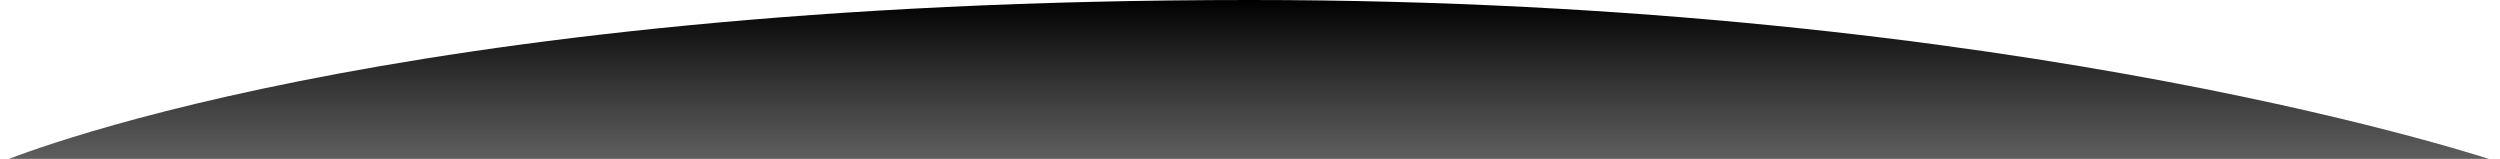 <svg width="1920" height="122" viewBox="0 0 1920 122" fill="none" xmlns="http://www.w3.org/2000/svg">
<path d="M0 124.783C0 124.783 292 0 960 0C1554 0 1920 124.783 1920 124.783V193.5H0L0 124.783Z" fill="url(#paint0_linear)"/>
<defs>
<linearGradient id="paint0_linear" x1="960" y1="0" x2="960" y2="592.5" gradientUnits="userSpaceOnUse">
<stop/>
<stop offset="1" stop-color="white" stop-opacity="0"/>
</linearGradient>
</defs>
</svg>
